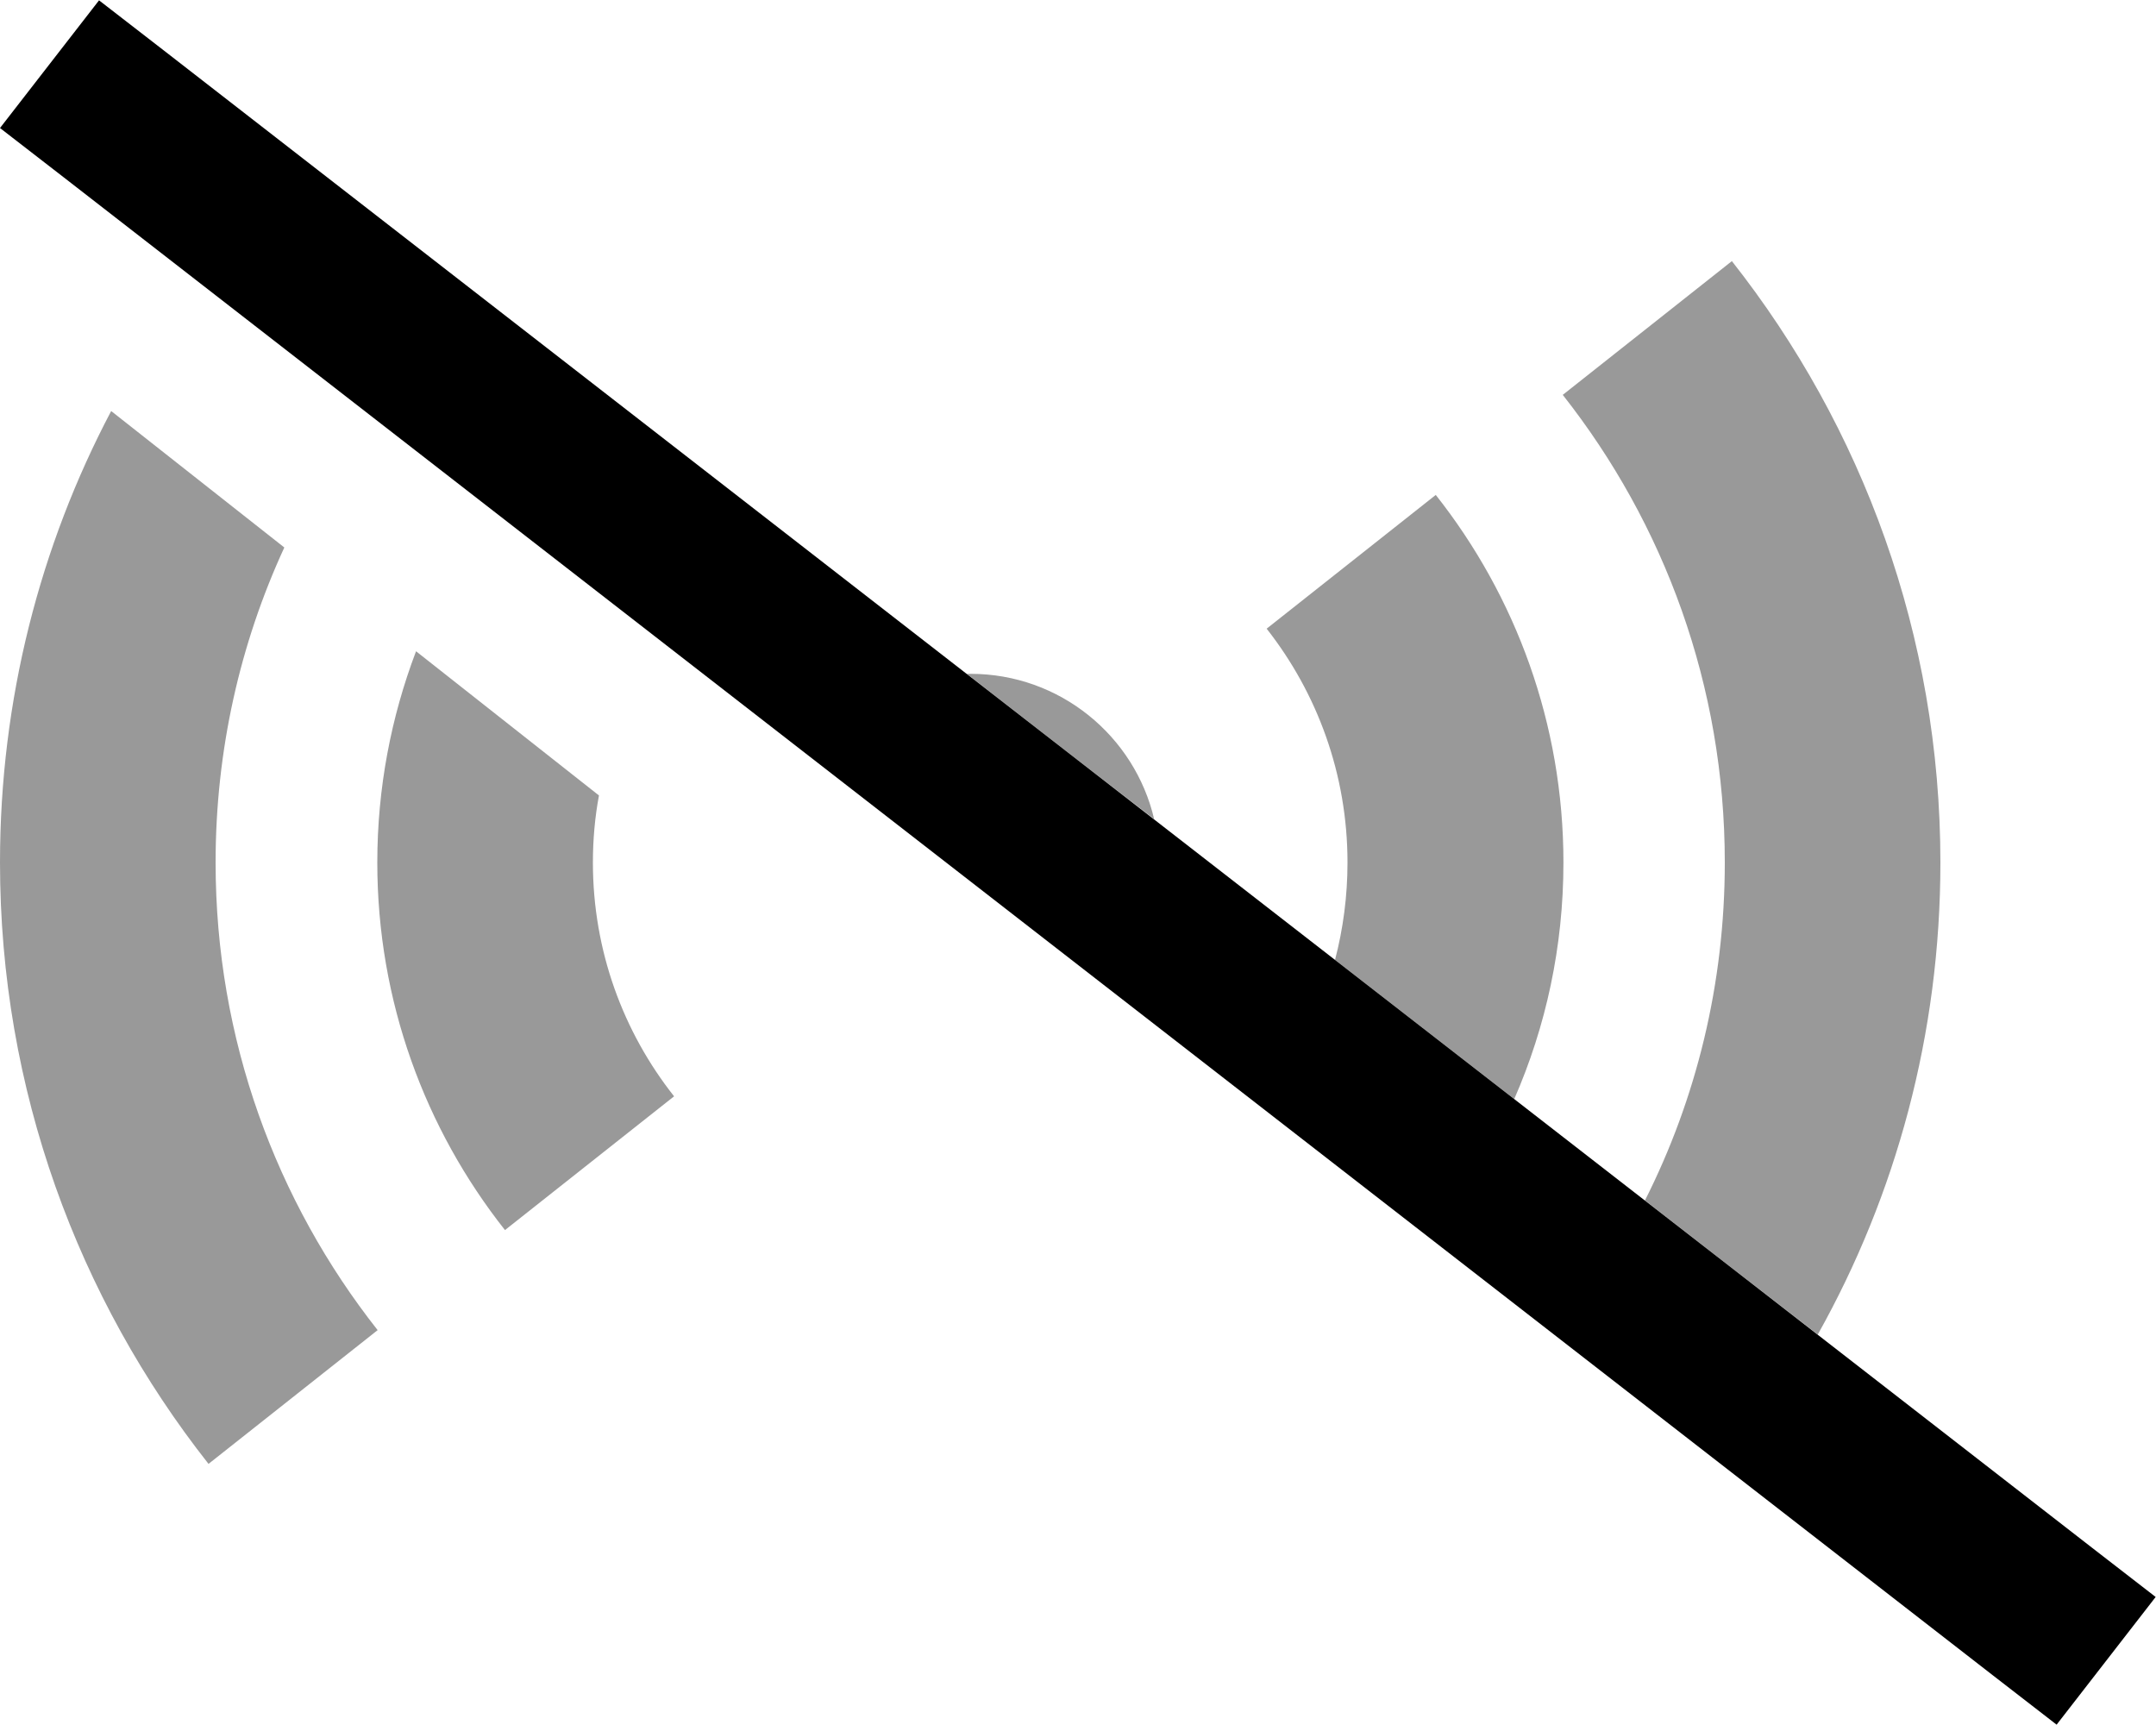 <svg xmlns="http://www.w3.org/2000/svg" viewBox="0 0 640 512"><!--! Font Awesome Pro 6.6.0 by @fontawesome - https://fontawesome.com License - https://fontawesome.com/license (Commercial License) Copyright 2024 Fonticons, Inc. --><path class="fa-secondary" style="fill:inherit;opacity:.4;" d="M0 256c0 67.4 23.2 129.4 61.9 178.5l50.2-39.7C82 356.6 64 308.5 64 256c0-33.4 7.3-65.1 20.4-93.5L33 122C11.9 162 0 207.7 0 256zm112 0c0 41.2 14.2 79.1 37.9 109.1l50.2-39.7C185 306.3 176 282.2 176 256c0-6.8 .6-13.5 1.8-19.9l-54.3-42.8C116.1 212.8 112 233.9 112 256zm175-56c18.5 14.4 37 28.8 55.6 43.1c-5.8-24.7-28-43.1-54.5-43.1l-1 0zm89-13.4C391 205.7 400 229.8 400 256c0 10-1.3 19.7-3.7 28.9l53.2 41.3c9.4-21.5 14.6-45.2 14.6-70.2c0-41.2-14.2-79.1-37.9-109.1l-50.2 39.7zm87.9-69.4C494 155.4 512 203.5 512 256c0 36.1-8.5 70.2-23.7 100.3c17.1 13.3 34.2 26.6 51.3 39.8C562.8 354.7 576 306.9 576 256c0-67.4-23.2-129.4-61.9-178.5l-50.2 39.7z"/><path class="fa-primary" style="fill:inherit;opacity:1;" d="M29.4 .1l19 14.7L620.9 459.3l19 14.7-29.4 37.9-19-14.7L19 52.7 0 38 29.4 .1z"/></svg>
